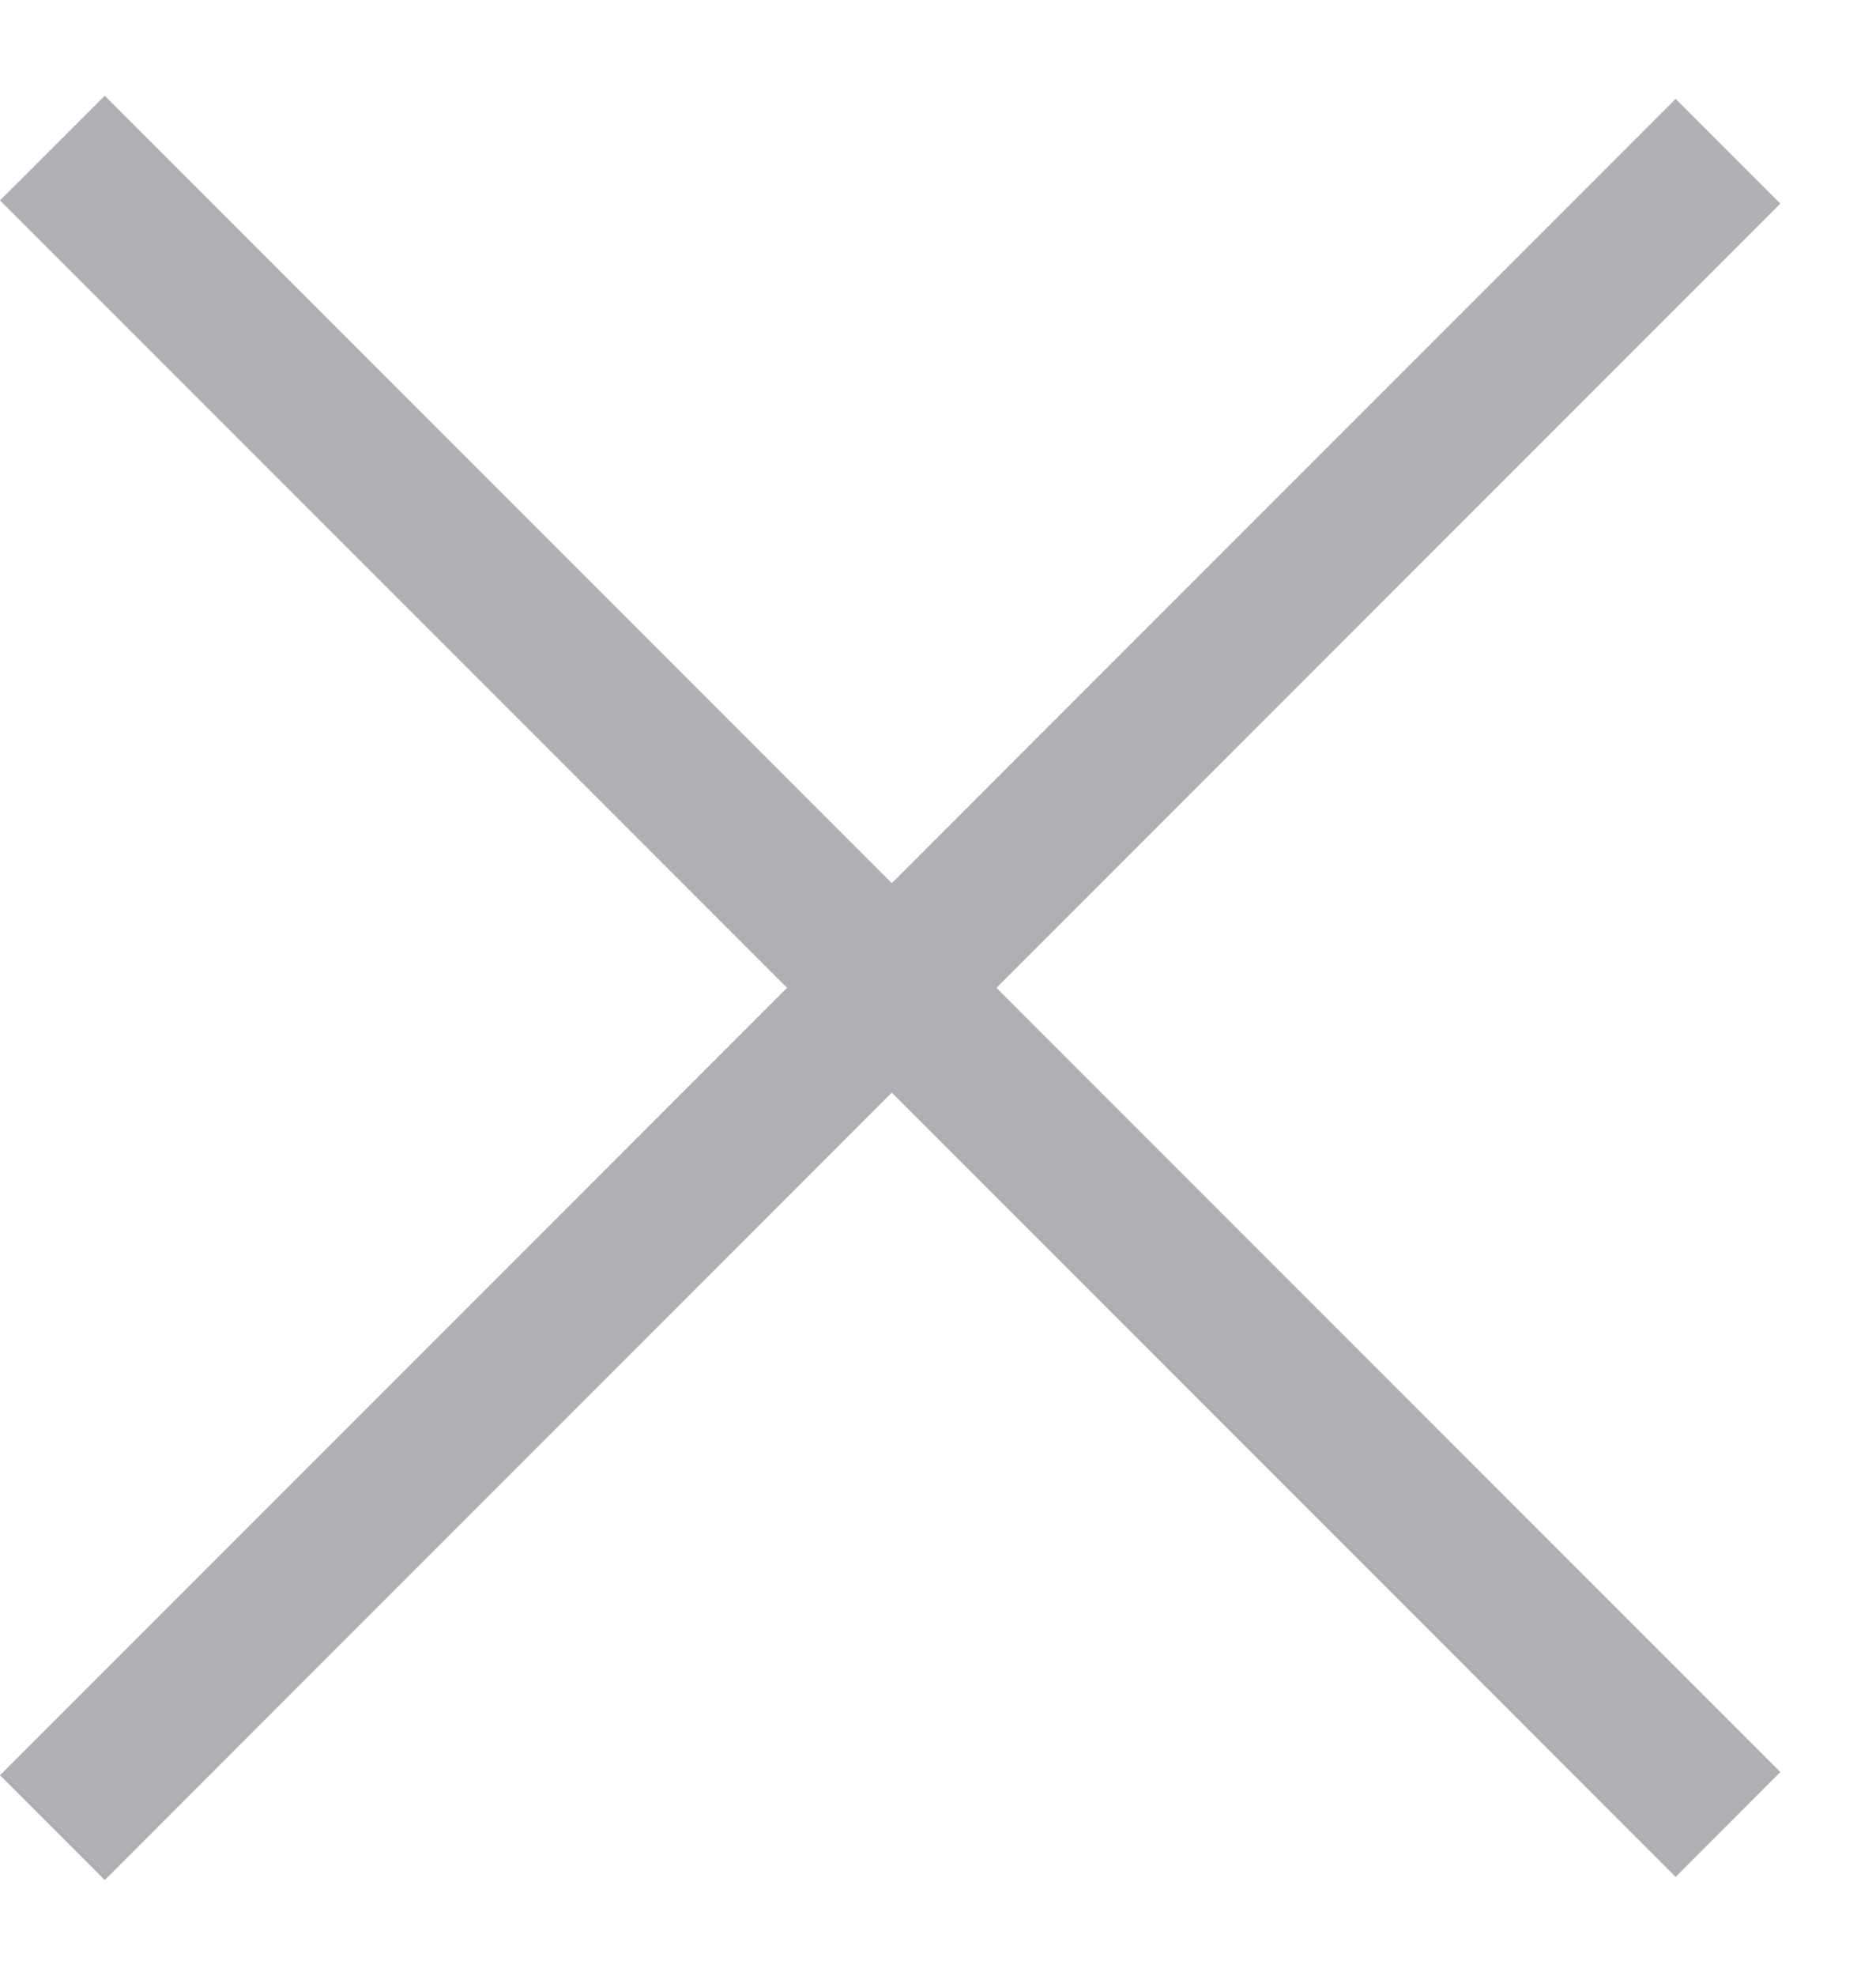 <svg width="19" height="20" viewBox="0 0 19 20" fill="none" xmlns="http://www.w3.org/2000/svg">
<path fill-rule="evenodd" clip-rule="evenodd" d="M9.032 8.94L1.061 0.969L0 2.029L7.971 10L0 17.971L1.061 19.032L9.032 11.061L16.971 19L18.031 17.939L10.092 10L18.031 2.061L16.971 1.001L9.032 8.94Z" fill="#B0AFB3"/>
</svg>

